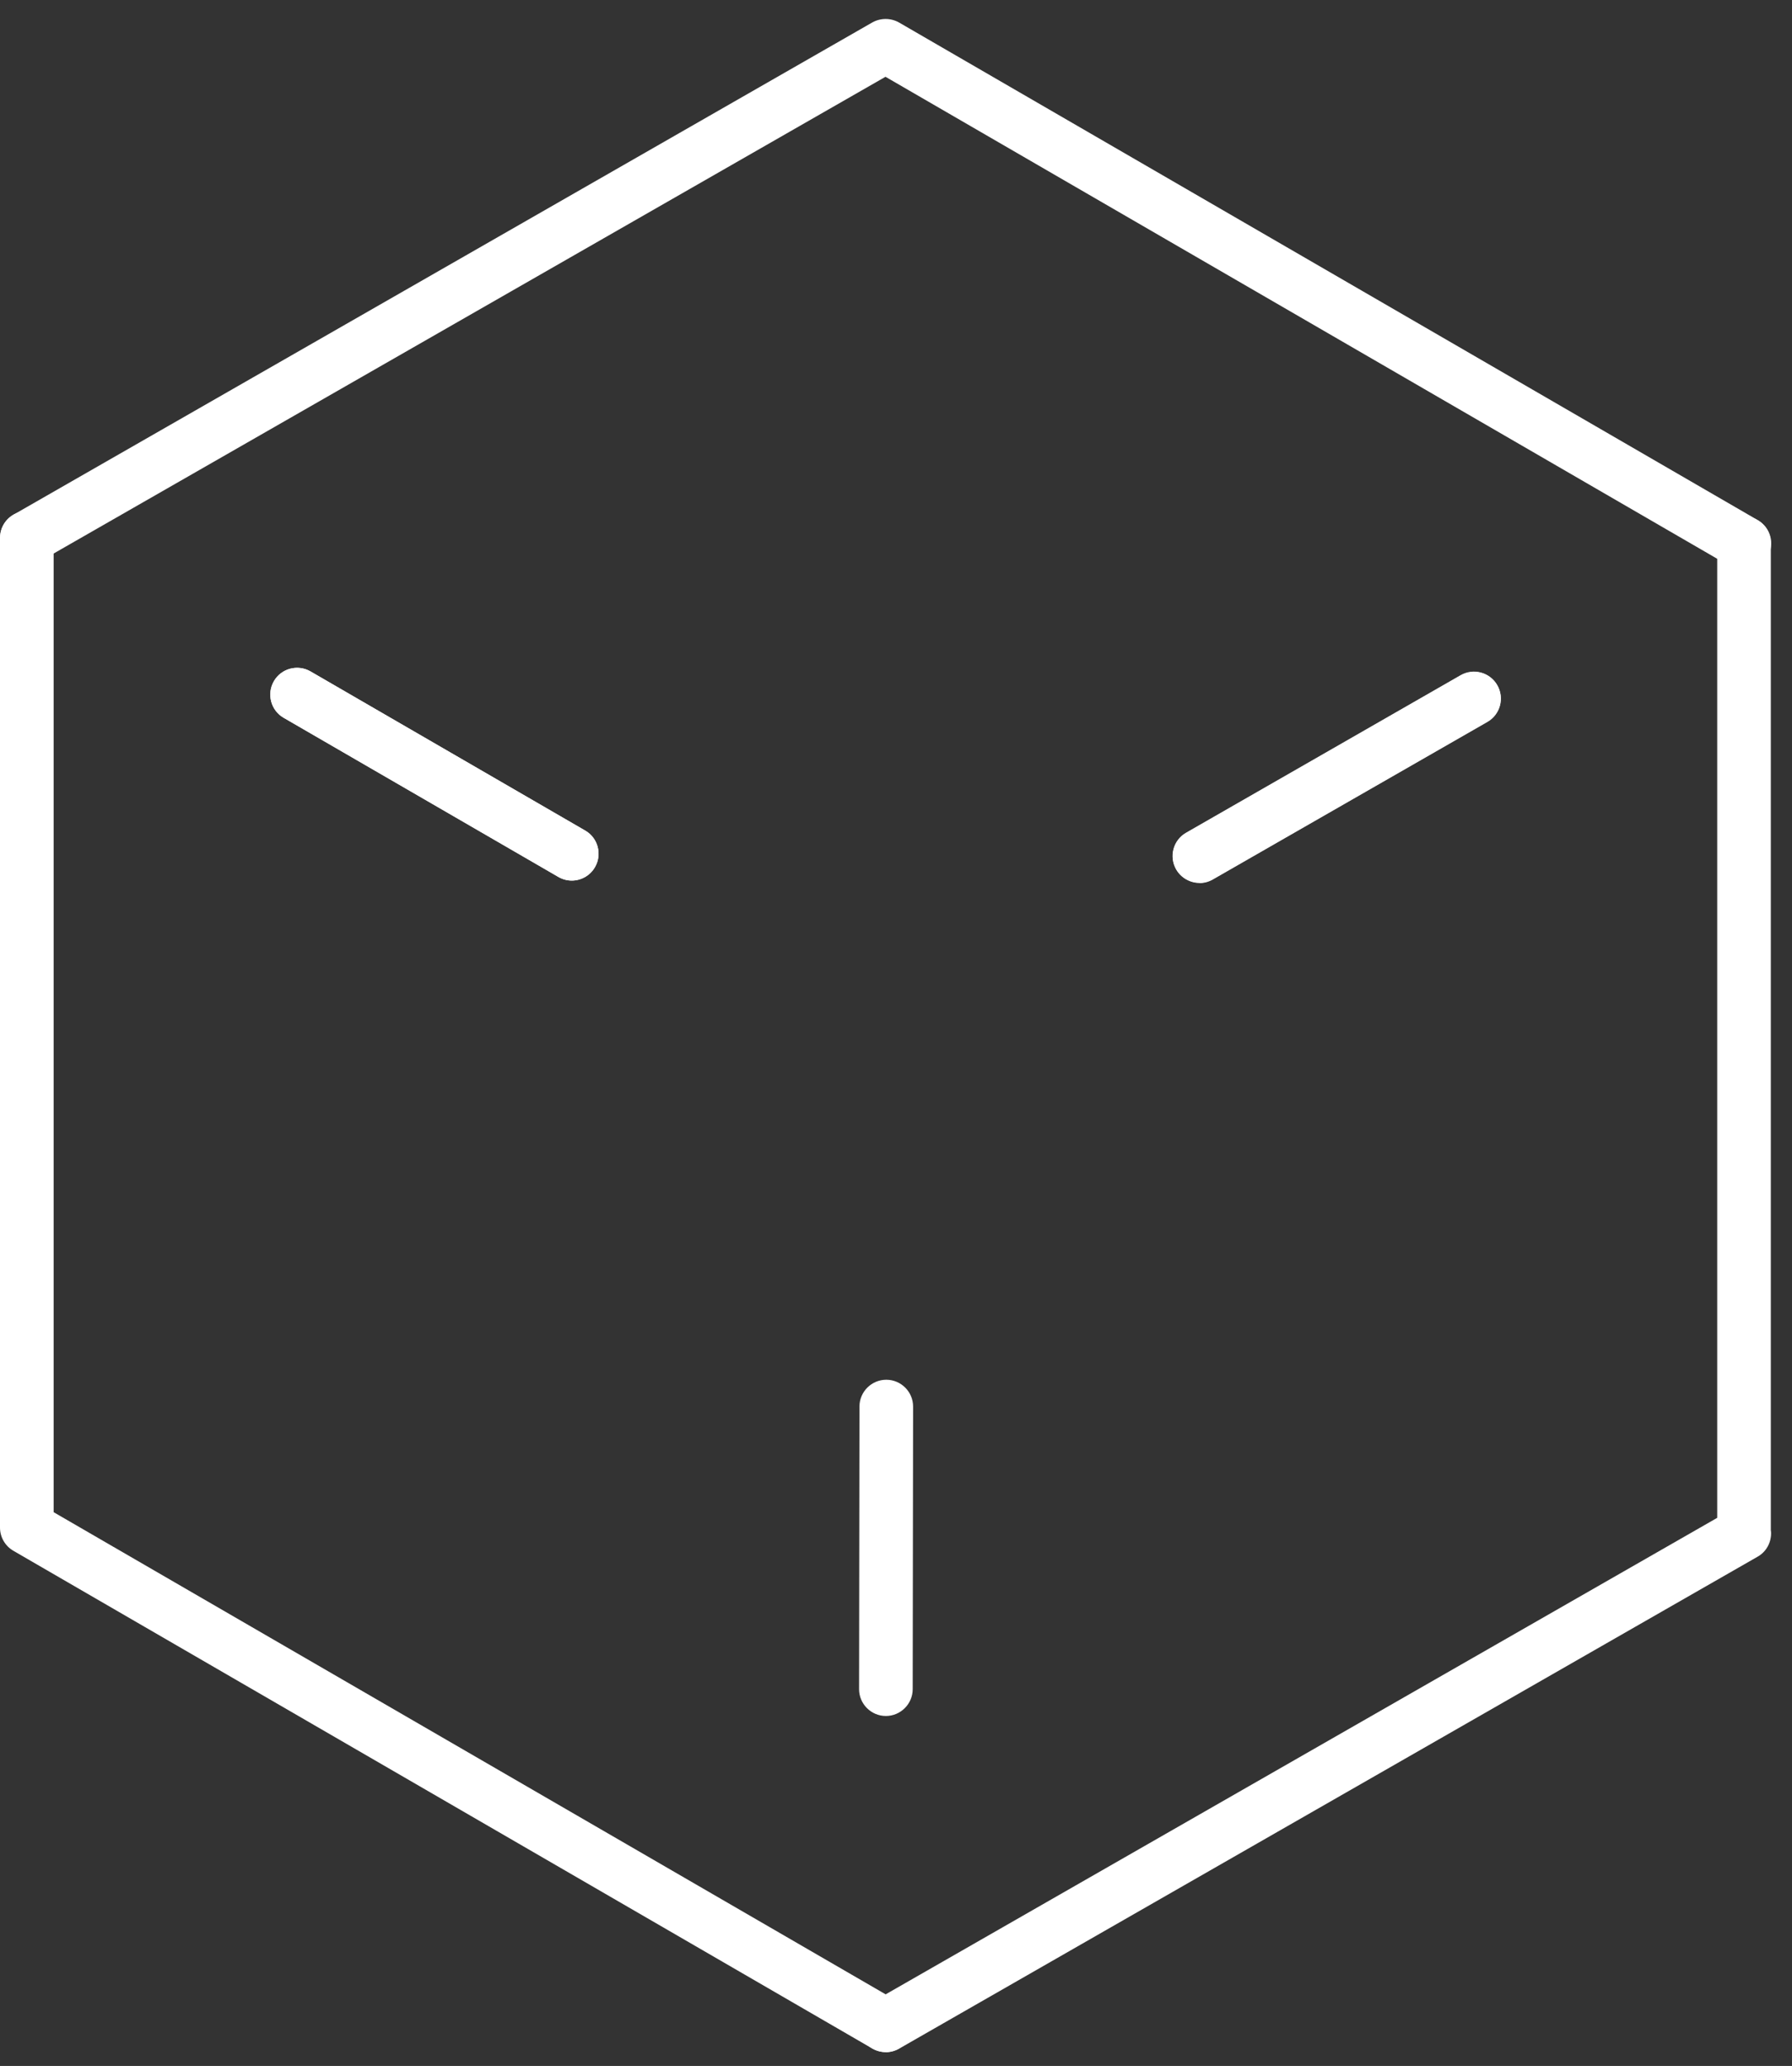 <svg width="72" height="83" viewBox="0 0 72 83" fill="none" xmlns="http://www.w3.org/2000/svg">
<rect x="0" y="0" width="72" height="83" fill="#333333" stroke="none"/>
<path d="M48.192 35.463C47.821 35.463 47.455 35.269 47.255 34.924C46.959 34.407 47.137 33.75 47.654 33.454L58.685 27.125C59.202 26.829 59.859 27.006 60.156 27.523C60.452 28.041 60.274 28.698 59.757 28.994L48.726 35.323C48.559 35.42 48.37 35.468 48.192 35.468V35.463Z" fill="white"/>
<path d="M35.588 82.444C35.217 82.444 34.85 82.25 34.651 81.9C34.355 81.382 34.532 80.725 35.05 80.429L68.995 60.979V21.825C68.995 21.232 69.474 20.747 70.072 20.747C70.67 20.747 71.149 21.232 71.149 21.825V61.474C71.155 61.512 71.16 61.555 71.16 61.598C71.16 61.986 70.961 62.342 70.627 62.535L36.127 82.304C35.96 82.4 35.771 82.449 35.593 82.449L35.588 82.444Z" fill="white"/>
<path d="M35.593 68.94C35.001 68.94 34.516 68.455 34.516 67.862L34.532 56.508C34.532 55.915 35.017 55.431 35.61 55.431C36.202 55.431 36.687 55.915 36.687 56.508L36.671 67.862C36.671 68.455 36.186 68.94 35.593 68.94Z" fill="white"/>
<path d="M22.973 35.377C22.79 35.377 22.601 35.328 22.434 35.231L11.398 28.838C10.881 28.541 10.708 27.879 11.004 27.367C11.301 26.85 11.963 26.678 12.475 26.974L23.512 33.368C24.029 33.664 24.201 34.327 23.905 34.838C23.706 35.183 23.345 35.377 22.973 35.377Z" fill="white"/>
<path d="M35.583 82.444C35.4 82.444 35.217 82.395 35.044 82.298L0.539 62.304C0.205 62.11 0 61.754 0 61.372V21.609C0 21.017 0.479 20.532 1.077 20.532C1.675 20.532 2.155 21.017 2.155 21.609V60.752L36.121 80.434C36.639 80.731 36.811 81.393 36.515 81.905C36.315 82.25 35.954 82.444 35.583 82.444Z" fill="white"/>
<path d="M70.083 22.913C69.9 22.913 69.711 22.864 69.544 22.767L35.578 3.085L1.616 22.547C1.099 22.843 0.442 22.665 0.146 22.148C-0.151 21.631 0.027 20.974 0.544 20.677L35.044 0.904C35.378 0.715 35.788 0.715 36.122 0.904L70.627 20.898C71.144 21.195 71.317 21.857 71.02 22.369C70.821 22.713 70.46 22.907 70.088 22.907L70.083 22.913Z" fill="white"/>
<path d="M22.973 35.377C22.79 35.377 22.601 35.328 22.434 35.231L11.398 28.838C10.881 28.541 10.708 27.879 11.004 27.367C11.301 26.85 11.963 26.678 12.475 26.974L23.512 33.368C24.029 33.664 24.201 34.327 23.905 34.838C23.706 35.183 23.345 35.377 22.973 35.377Z" fill="white"/>
<path d="M48.198 35.474C47.826 35.474 47.46 35.28 47.261 34.935C46.964 34.418 47.142 33.761 47.659 33.465L58.691 27.136C59.208 26.84 59.865 27.017 60.161 27.534C60.457 28.051 60.279 28.709 59.762 29.005L48.731 35.334C48.564 35.431 48.376 35.479 48.198 35.479V35.474Z" fill="white"/>
</svg>
